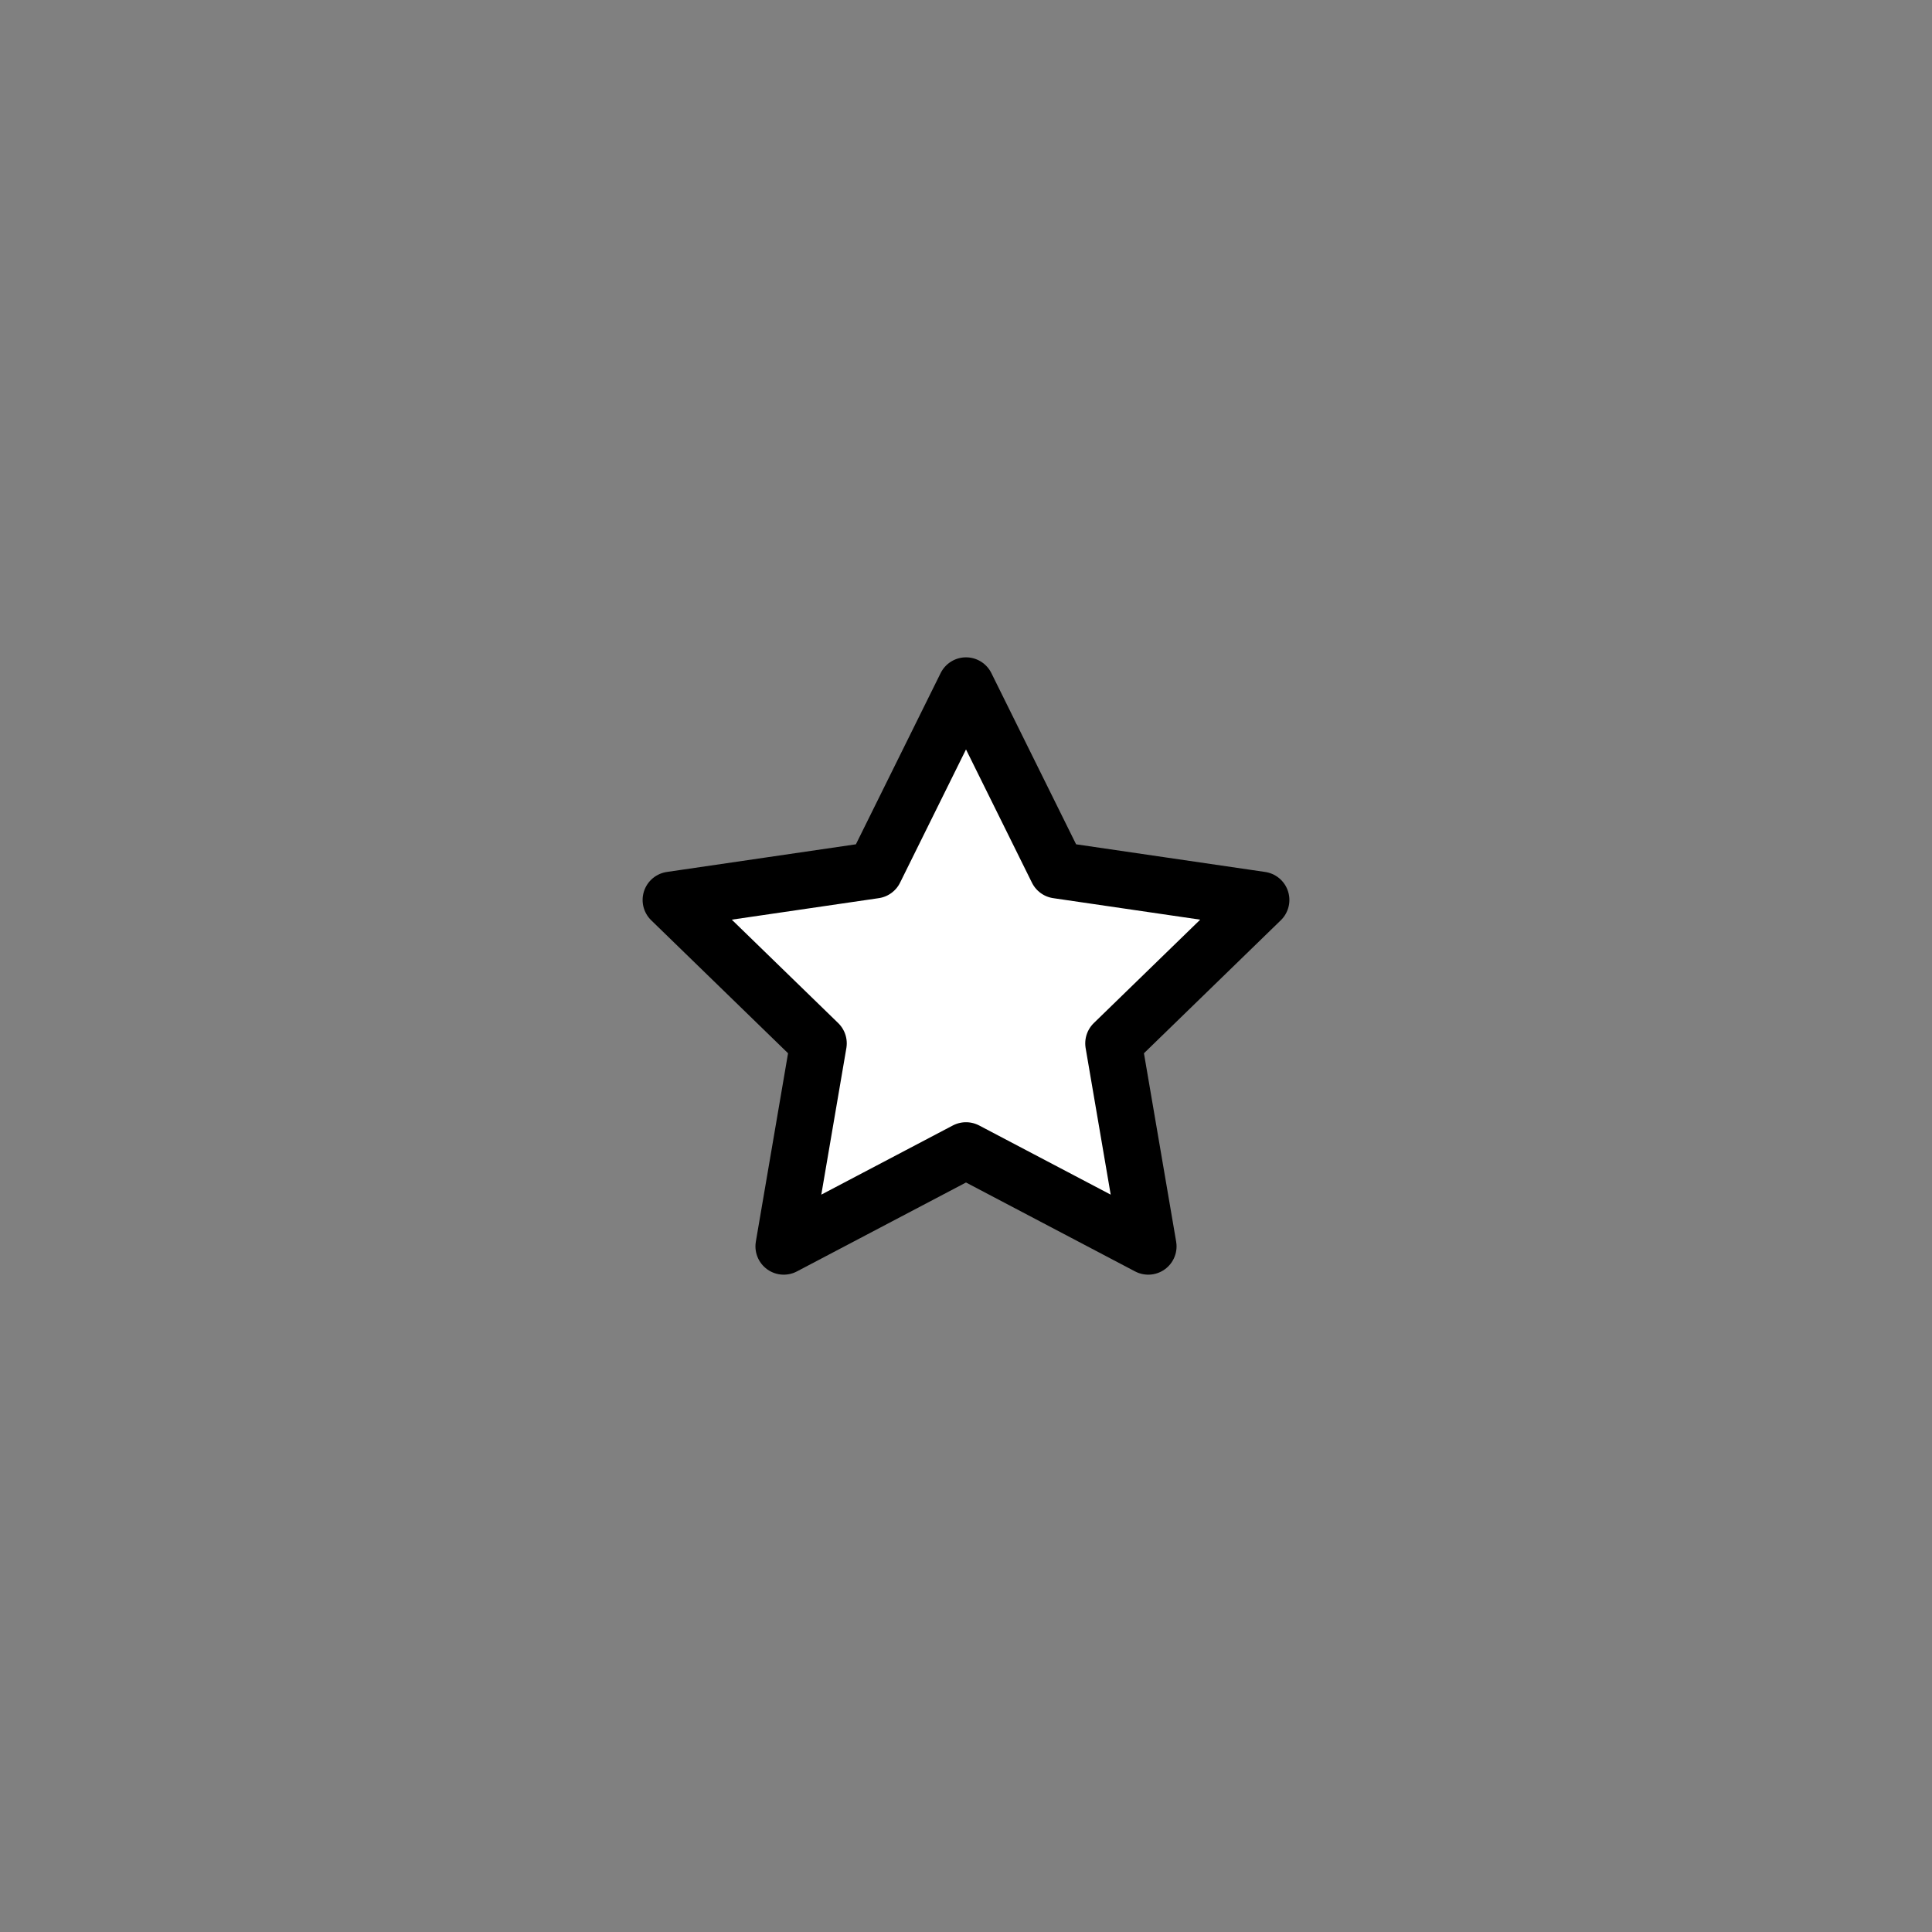 <?xml version="1.0" encoding="utf-8"?>
<!-- Generator: Adobe Illustrator 25.3.1, SVG Export Plug-In . SVG Version: 6.00 Build 0)  -->
<svg version="1.1" id="Шар_1" xmlns="http://www.w3.org/2000/svg" xmlns:xlink="http://www.w3.org/1999/xlink" x="0px" y="0px"
	 viewBox="0 0 512 512" style="enable-background:new 0 0 512 512;" xml:space="preserve">
<rect x="0" y="0" width="512" height="512" fill="#808080" stroke="none"/>
<style type="text/css">
	.st0{fill:#FFFFFF;stroke:#000000;stroke-width:15;stroke-linecap:round;stroke-linejoin:round;stroke-miterlimit:10;}
</style>
<polygon class="st0" points="256,181.7 280.2,230.6 334.2,238.5 295.1,276.5 304.3,330.3 256,304.9 207.7,330.3 216.9,276.5 
	177.8,238.5 231.8,230.6 "/>
</svg>
